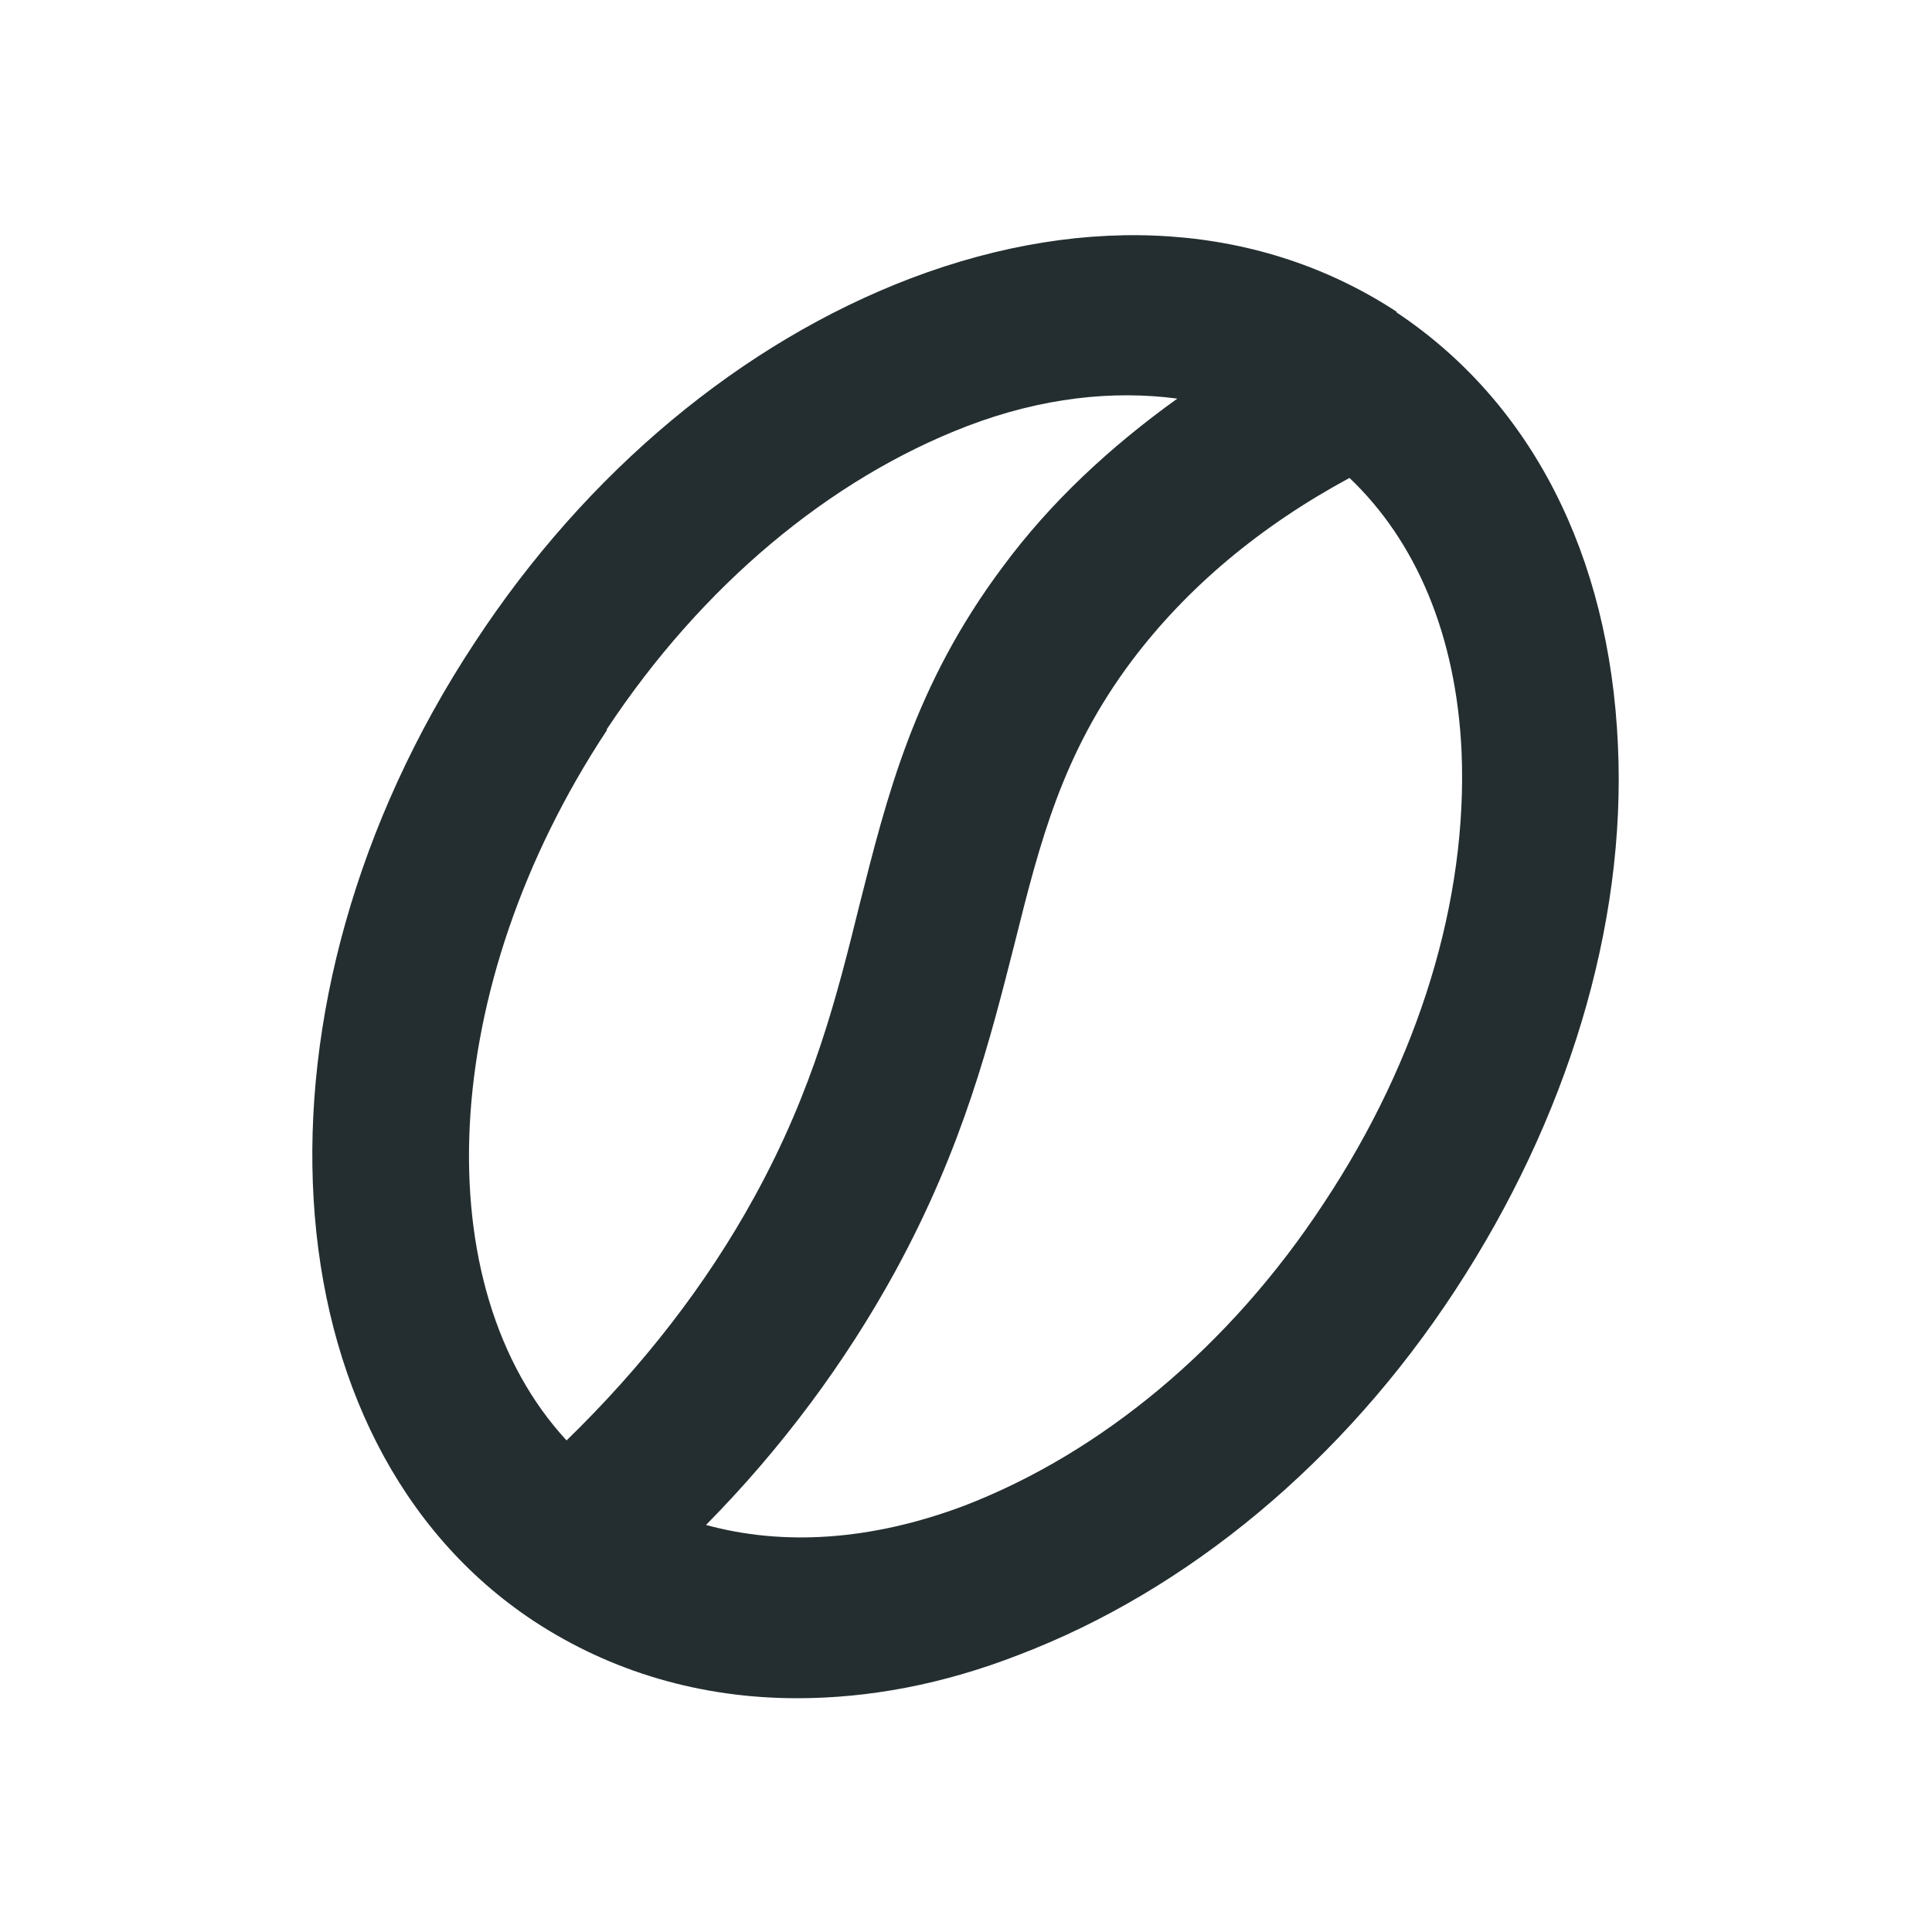 <svg width="16" height="16" viewBox="0 0 16 16" fill="none" xmlns="http://www.w3.org/2000/svg">
<path d="M11.57 2.584C10.45 1.849 9.024 1.744 7.545 2.304C6.145 2.837 4.859 3.905 3.931 5.322C1.962 8.306 2.181 11.946 4.421 13.425C5.06 13.845 5.804 14.064 6.6 14.064C7.195 14.064 7.807 13.95 8.437 13.705C9.837 13.171 11.124 12.104 12.051 10.686C12.979 9.269 13.469 7.668 13.399 6.171C13.329 4.596 12.681 3.328 11.561 2.584H11.57ZM5.025 6.04C5.812 4.85 6.871 3.966 8.009 3.529C8.63 3.292 9.216 3.231 9.75 3.301C9.19 3.704 8.7 4.159 8.306 4.692C7.571 5.673 7.344 6.6 7.116 7.501C6.932 8.245 6.74 9.015 6.25 9.908C5.847 10.643 5.322 11.316 4.692 11.929C3.52 10.66 3.616 8.184 5.025 6.049V6.04ZM10.966 9.96C10.187 11.15 9.12 12.034 7.982 12.471C7.212 12.76 6.486 12.804 5.847 12.629C6.477 11.99 7.002 11.281 7.414 10.529C7.982 9.488 8.201 8.604 8.402 7.816C8.612 6.976 8.796 6.241 9.374 5.471C9.829 4.867 10.432 4.36 11.176 3.958C11.727 4.482 12.06 5.261 12.104 6.224C12.156 7.449 11.754 8.77 10.966 9.96Z" fill="#242E30"/>
</svg>

